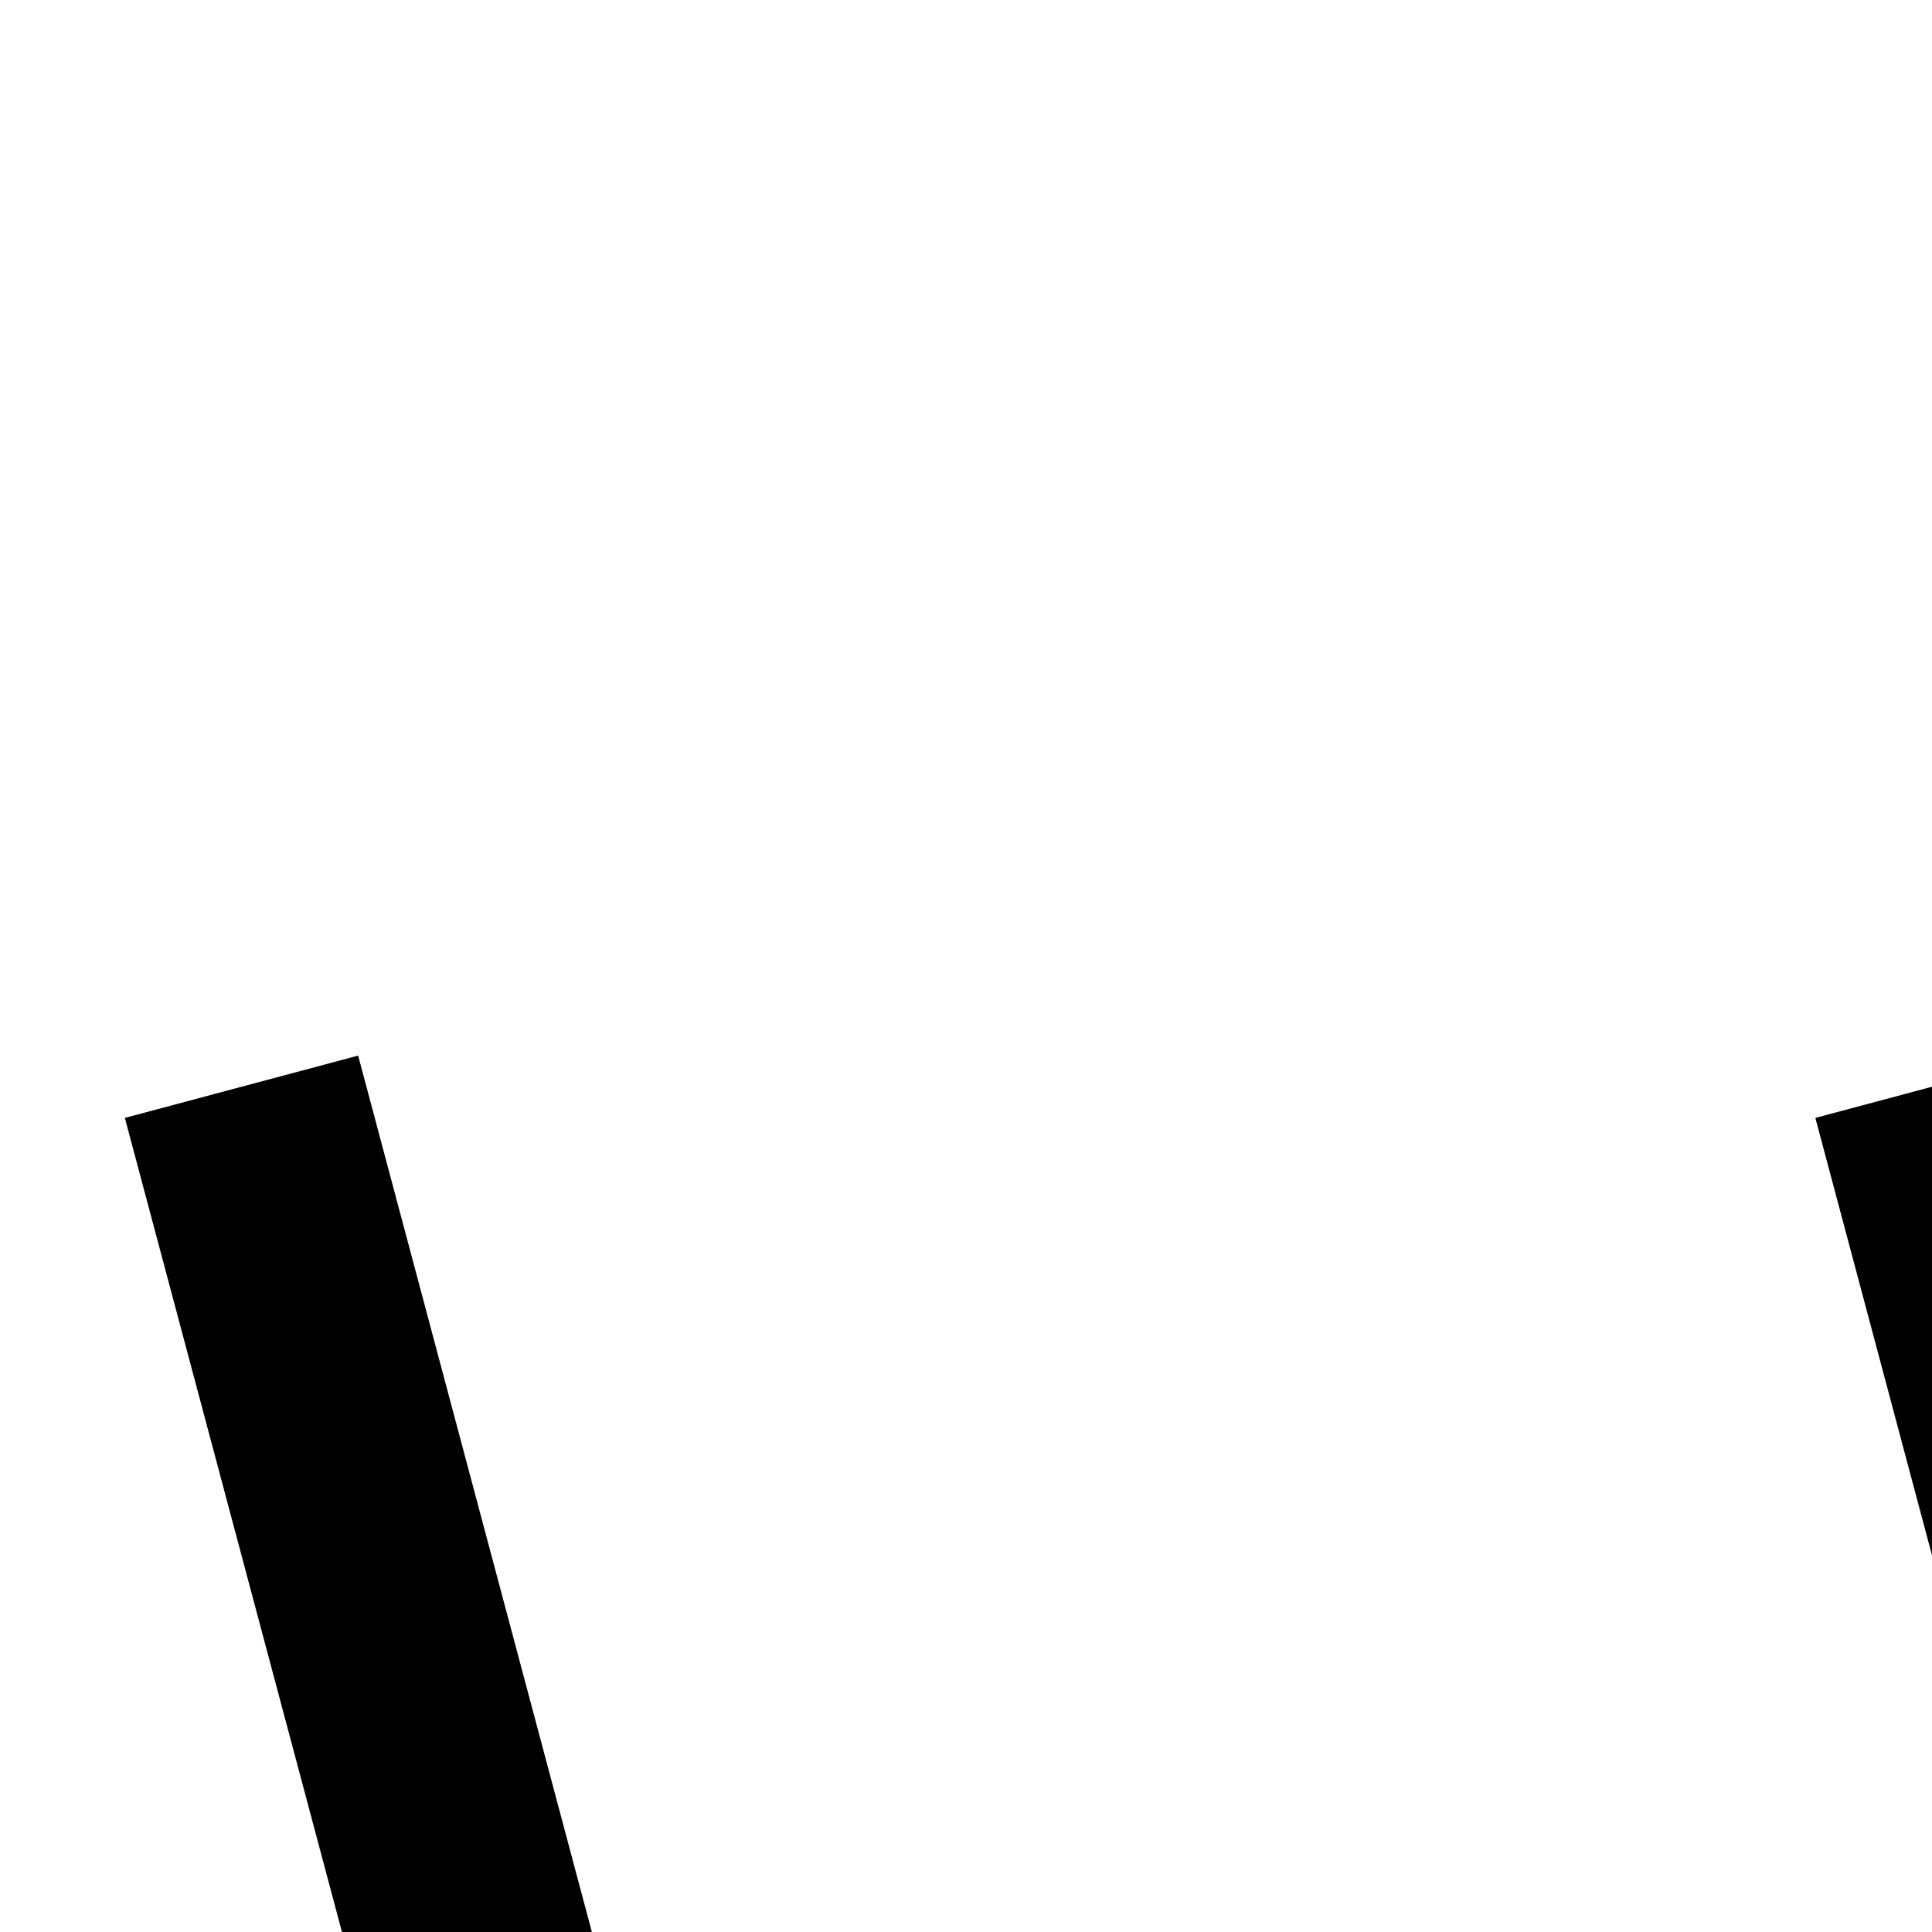 <svg xmlns="http://www.w3.org/2000/svg" viewBox="0 0 16 16"><path d="M30 25V23H20.768l-.8-3H27V18H19.435l-2.469-9.258-1.932.516 3.802 14.257A2.004 2.004 0 0020.77 25H22v3H10V25h6V23H6.768l-.8-3H13V18H5.435L2.966 8.742l-1.932.516L4.836 23.515A2.004 2.004 0 006.77 25H8v3H2v2H30V28H24V25zM27.303 2a2.661 2.661 0 00-1.908.806L25 3.211l-.395-.405a2.661 2.661 0 00-3.816 0 2.799 2.799 0 000 3.896L25 11l4.211-4.298a2.799 2.799 0 000-3.896A2.661 2.661 0 0027.303 2z"/></svg>